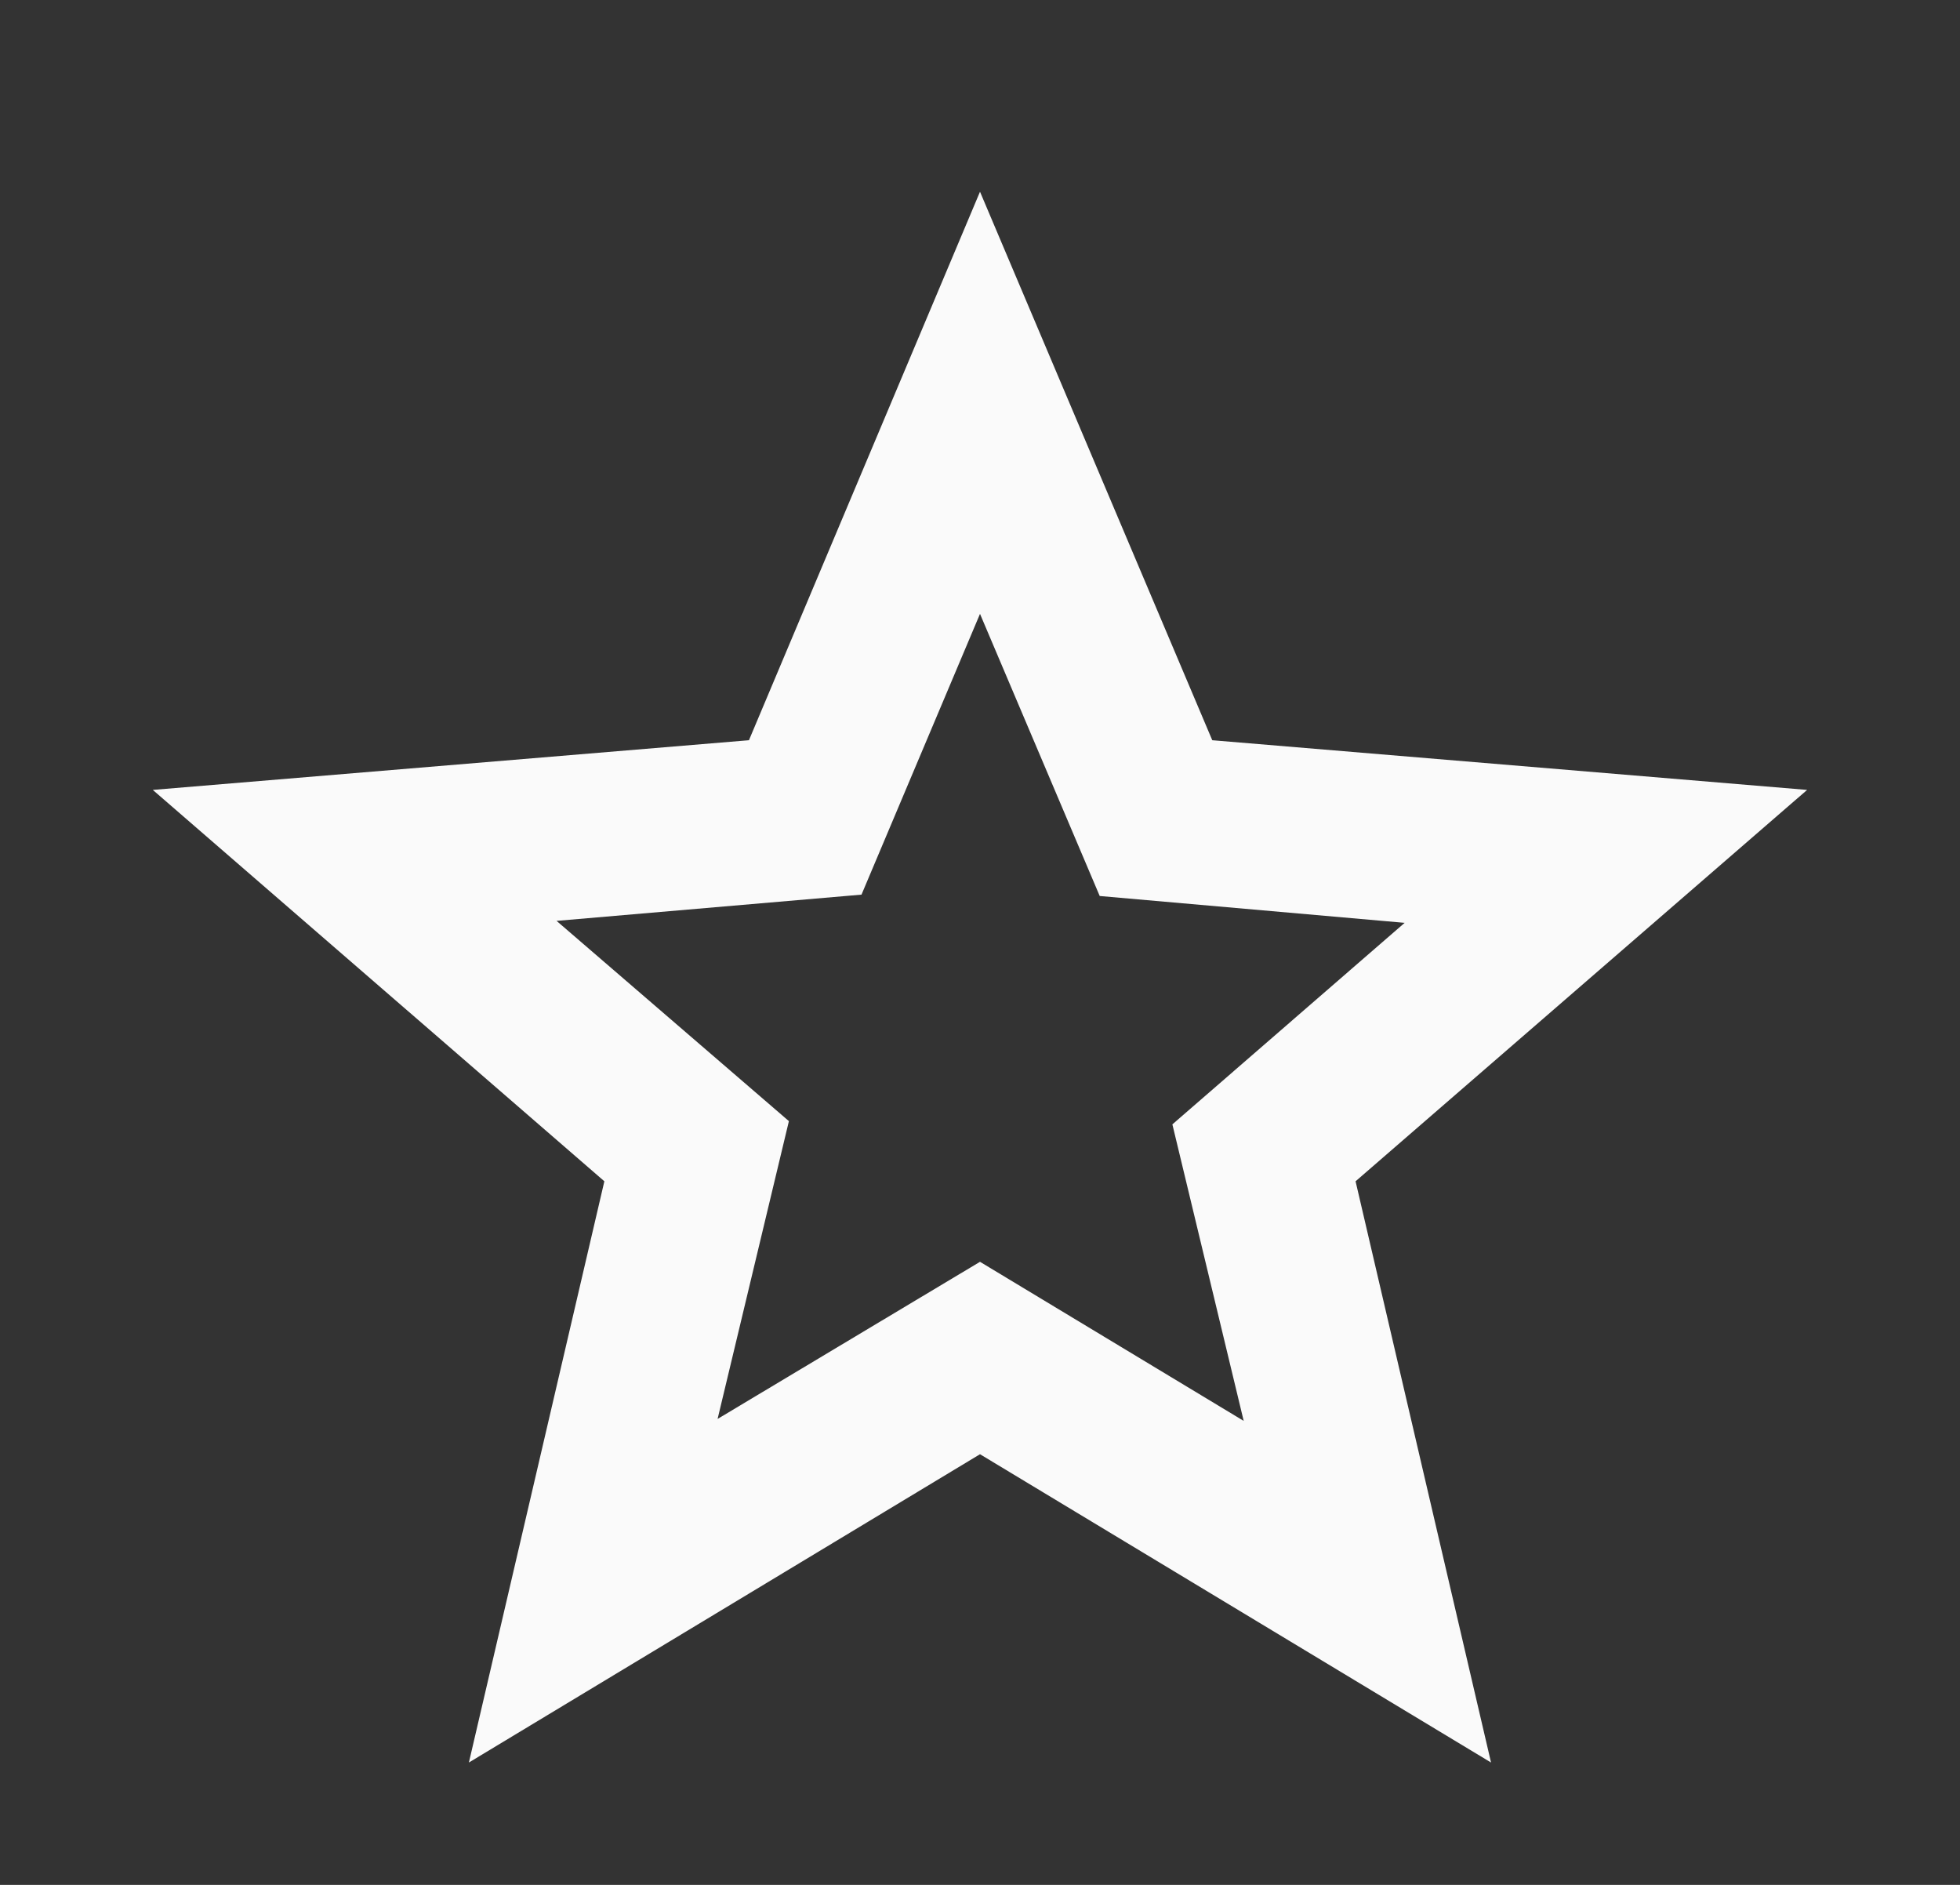 <svg width="26" height="25" viewBox="0 0 26 25" fill="none" xmlns="http://www.w3.org/2000/svg">
<rect x="0" y="0" width="26" height="25" fill="#333333" stroke="none"/>
<path d="M9.519 18.82L13 16.736L16.498 18.846L15.552 14.913L18.633 12.24L14.588 11.884L13 8.142L11.428 11.866L7.383 12.214L10.465 14.87L9.519 18.82ZM6.22 23.377L8.017 15.668L2.027 10.477L9.935 9.818L13 2.543L16.081 9.818L23.972 10.477L17.982 15.668L19.779 23.377L13 19.288L6.22 23.377Z" fill="#FAFAFA"/>
</svg>
